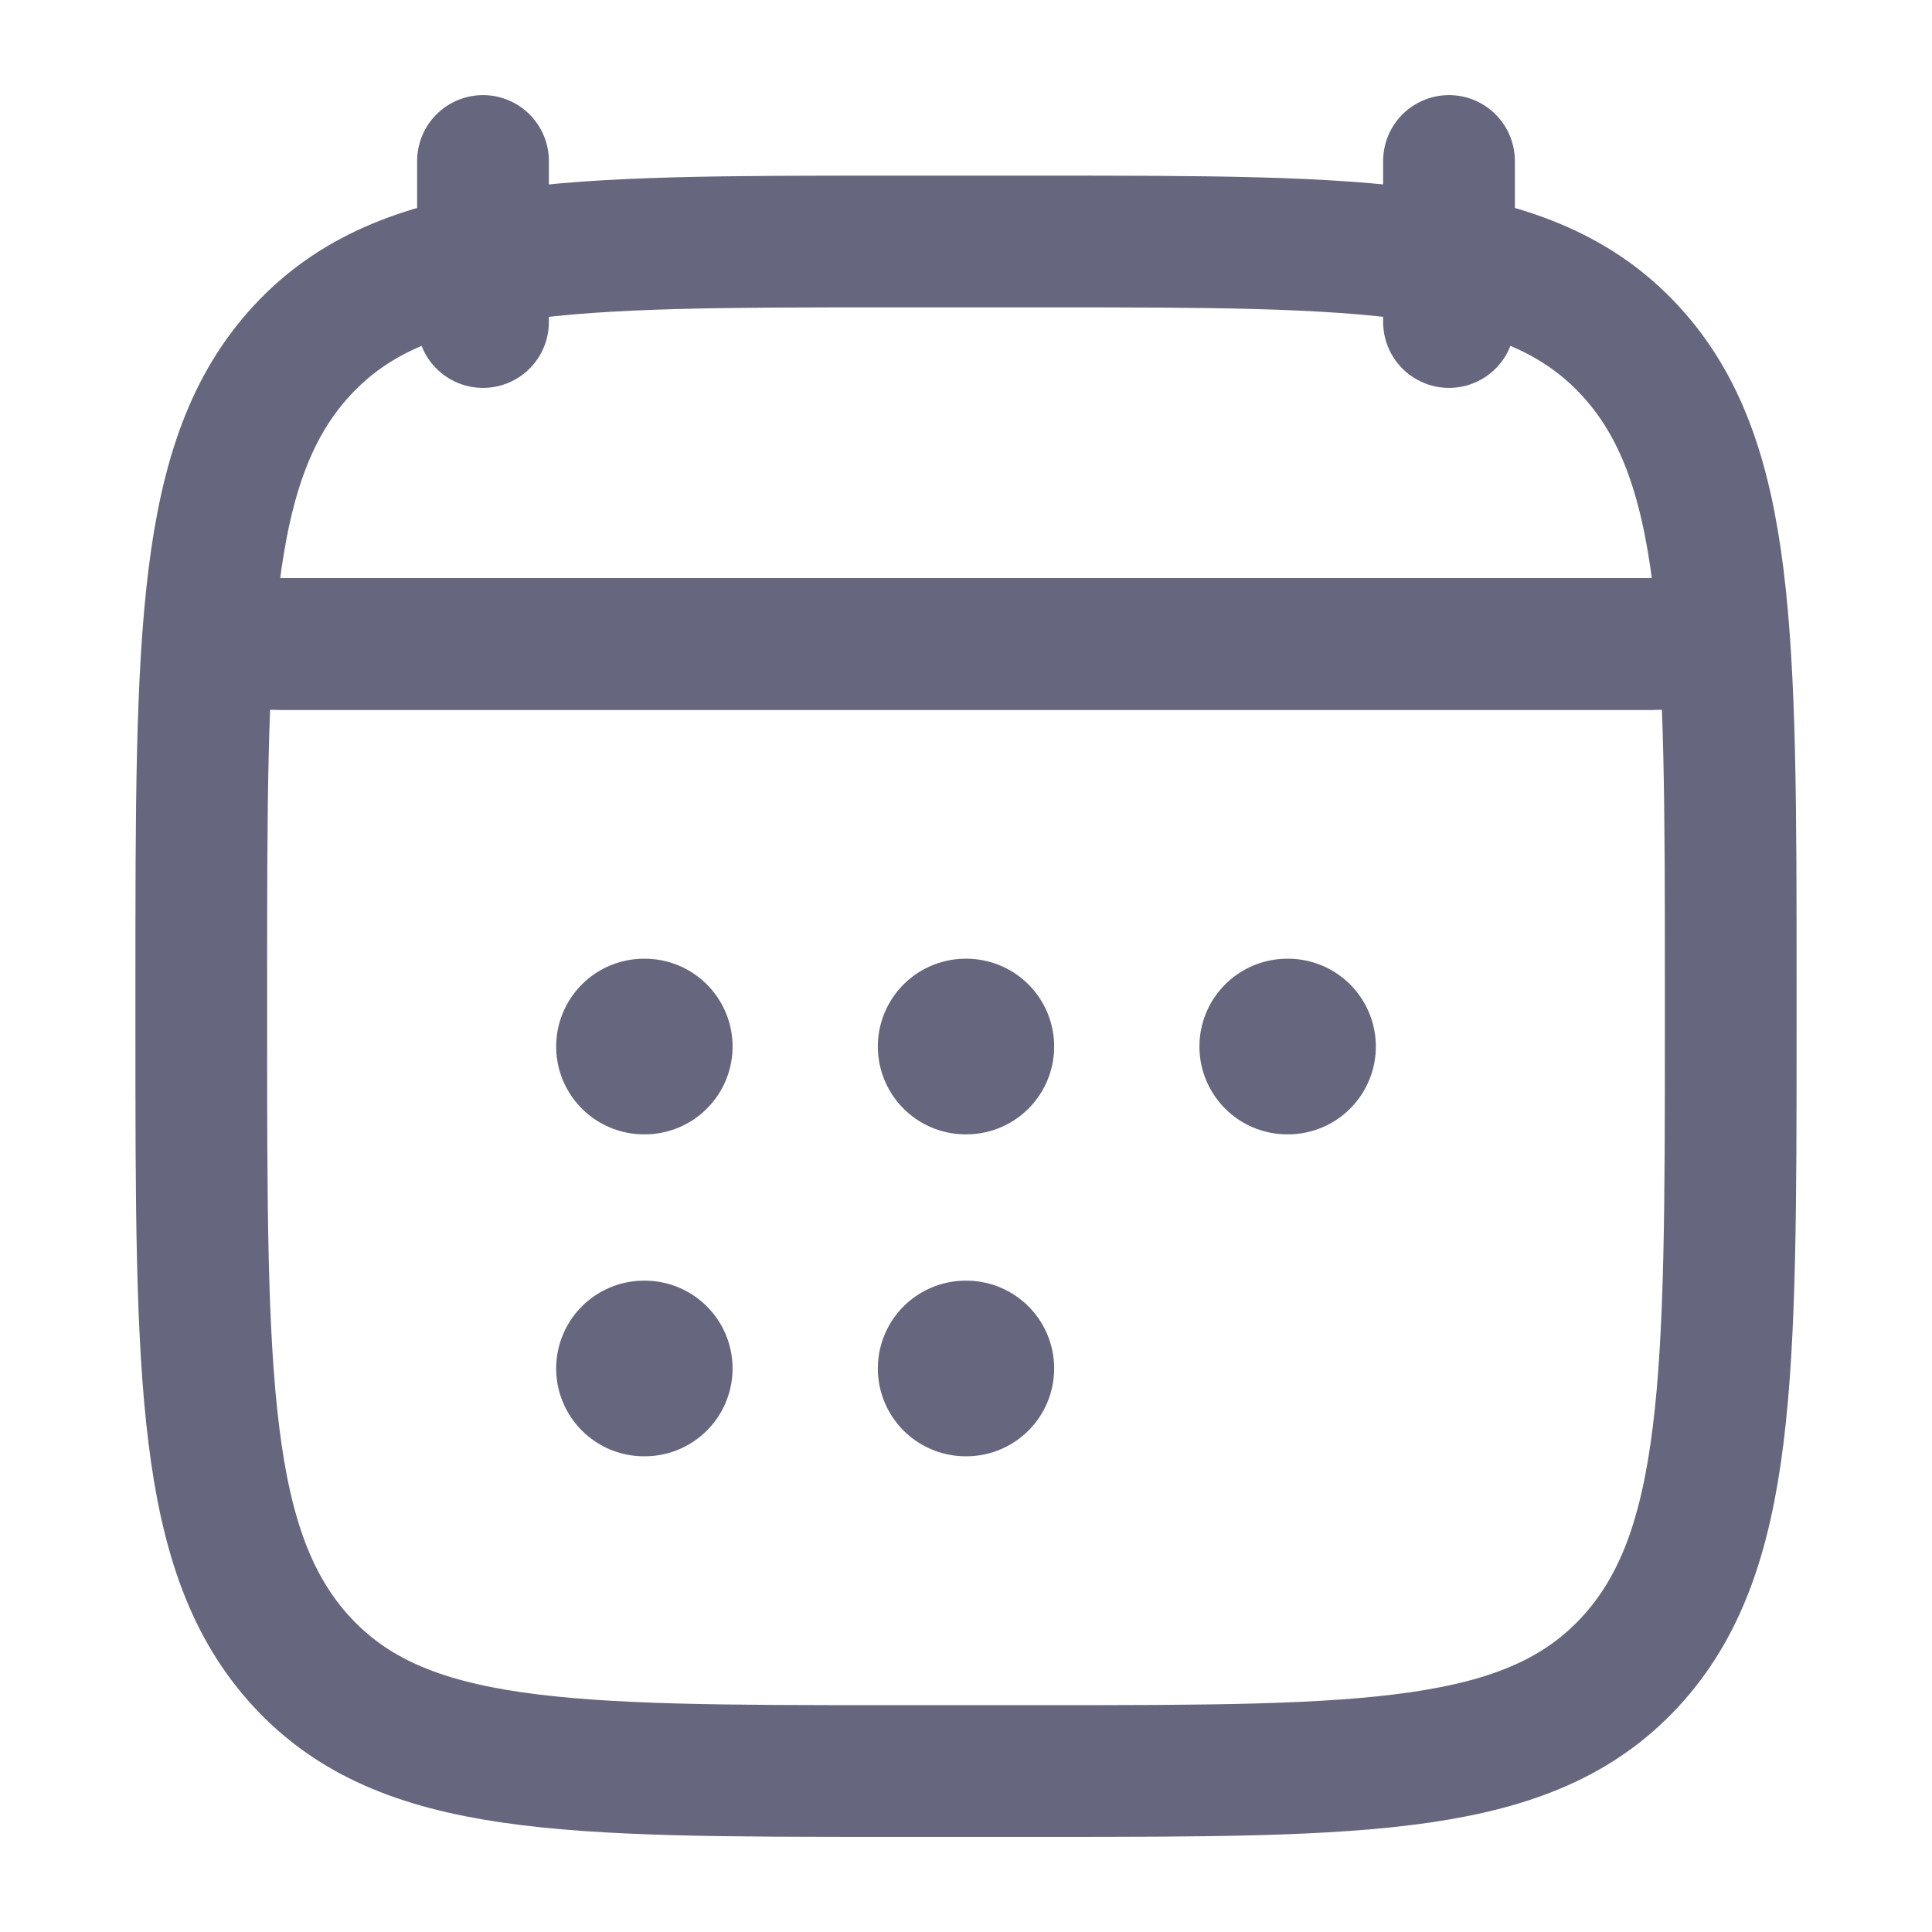 <svg width="22" height="22" viewBox="0 0 22 22" fill="none" xmlns="http://www.w3.org/2000/svg">
<path d="M16.5 1.833V3.667M5.5 1.833V3.667" stroke="#66667E" stroke-width="1.5" stroke-linecap="round" stroke-linejoin="round"/>
<path d="M10.996 11.917H11.004M10.996 15.583H11.004M14.658 11.917H14.667M7.333 11.917H7.342M7.333 15.583H7.342" stroke="#66667E" stroke-width="2" stroke-linecap="round" stroke-linejoin="round"/>
<path d="M3.208 7.333H18.792" stroke="#66667E" stroke-width="1.5" stroke-linecap="round" stroke-linejoin="round"/>
<path d="M2.292 11.223C2.292 7.229 2.292 5.232 3.439 3.991C4.587 2.75 6.435 2.75 10.129 2.75H11.871C15.566 2.75 17.413 2.75 18.561 3.991C19.708 5.232 19.708 7.229 19.708 11.223V11.694C19.708 15.688 19.708 17.685 18.561 18.926C17.413 20.167 15.566 20.167 11.871 20.167H10.129C6.435 20.167 4.587 20.167 3.439 18.926C2.292 17.685 2.292 15.688 2.292 11.694V11.223Z" stroke="#66667E" stroke-width="1.5" stroke-linecap="round" stroke-linejoin="round"/>
<path d="M2.75 7.333H19.25" stroke="#66667E" stroke-width="1.5" stroke-linecap="round" stroke-linejoin="round"/>
</svg>
